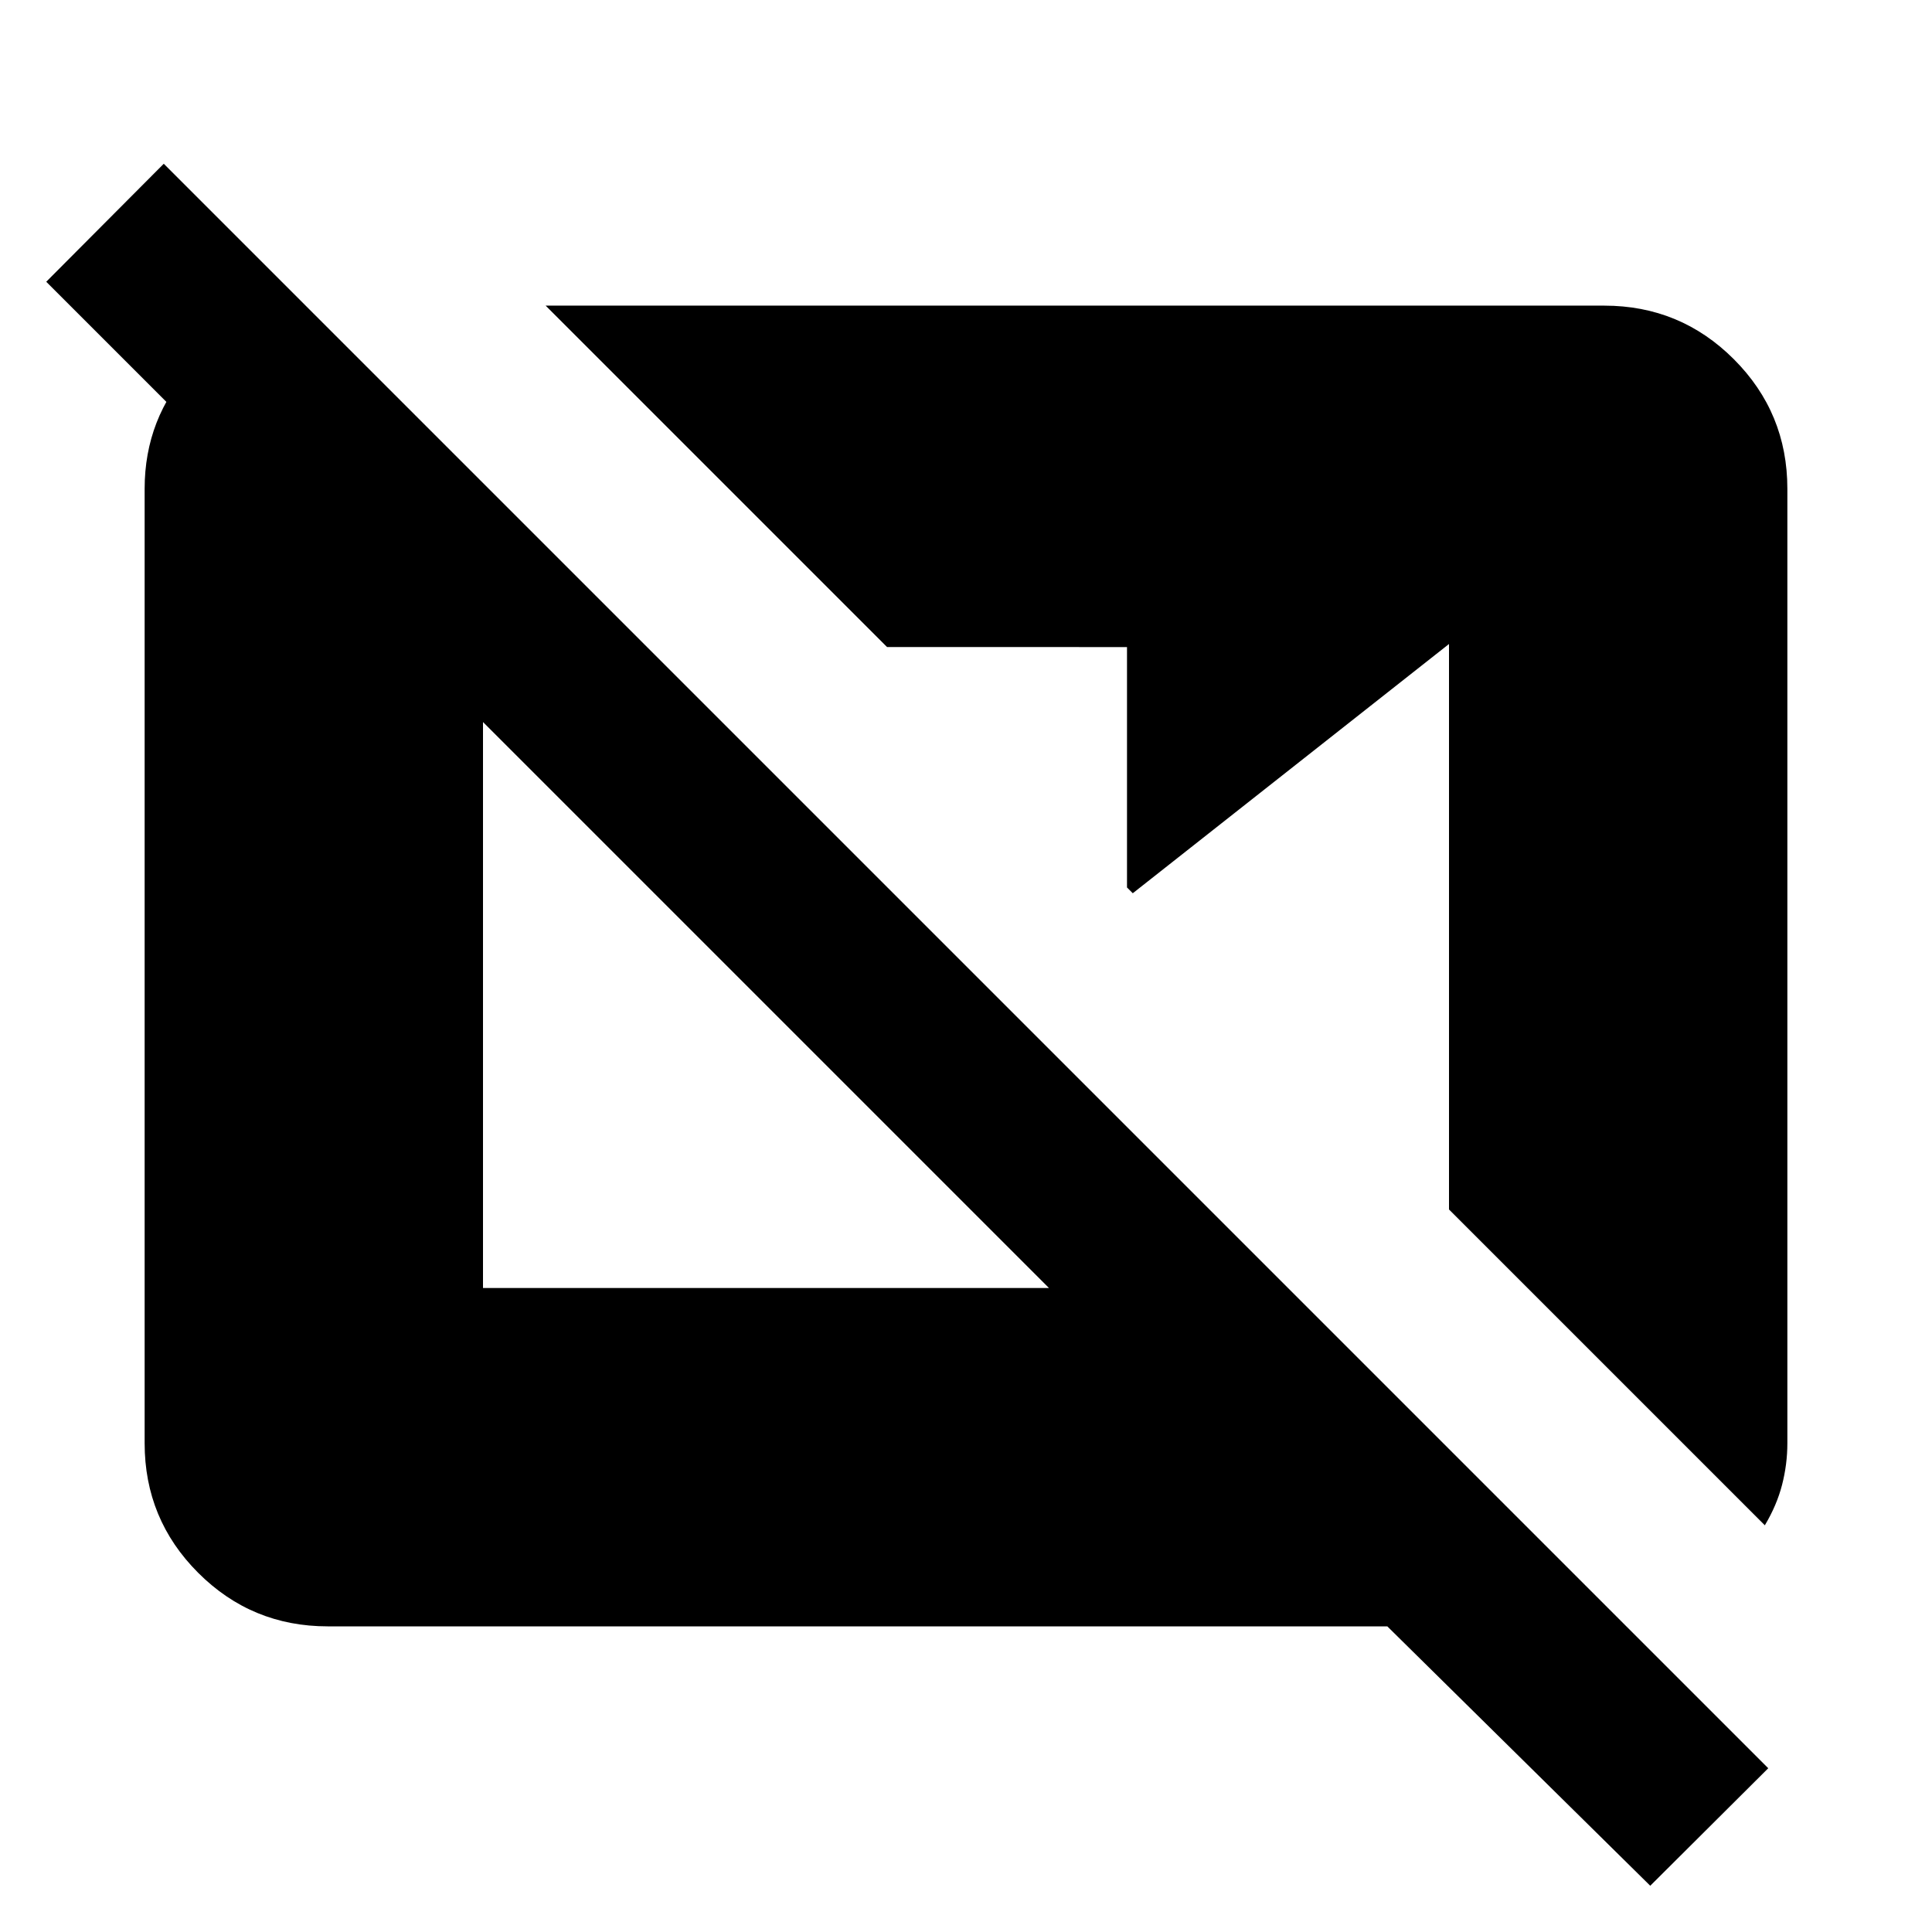 <svg xmlns="http://www.w3.org/2000/svg" height="24" viewBox="0 -960 960 960" width="24"><path d="M820-22.978 689.348-151.87H162.87q-37.783 0-64.392-26.609Q71.87-205.087 71.87-242.87v-474.26q0-35.153 23.62-60.805t57.815-28.761l25.674 25.674V-664l-156-156 58.392-58.63L878.63-81.37 820-22.978Zm56.935-179.109L720-359.022V-640L562.87-516.152l-2.87-2.87v-119.456H440.783L271.13-808.131h526q37.783 0 64.392 26.609 26.609 26.609 26.609 64.392v474.26q0 10.435-2.62 20.631t-8.576 20.152ZM240-320h281.217L240-601.217V-320Z"/></svg>